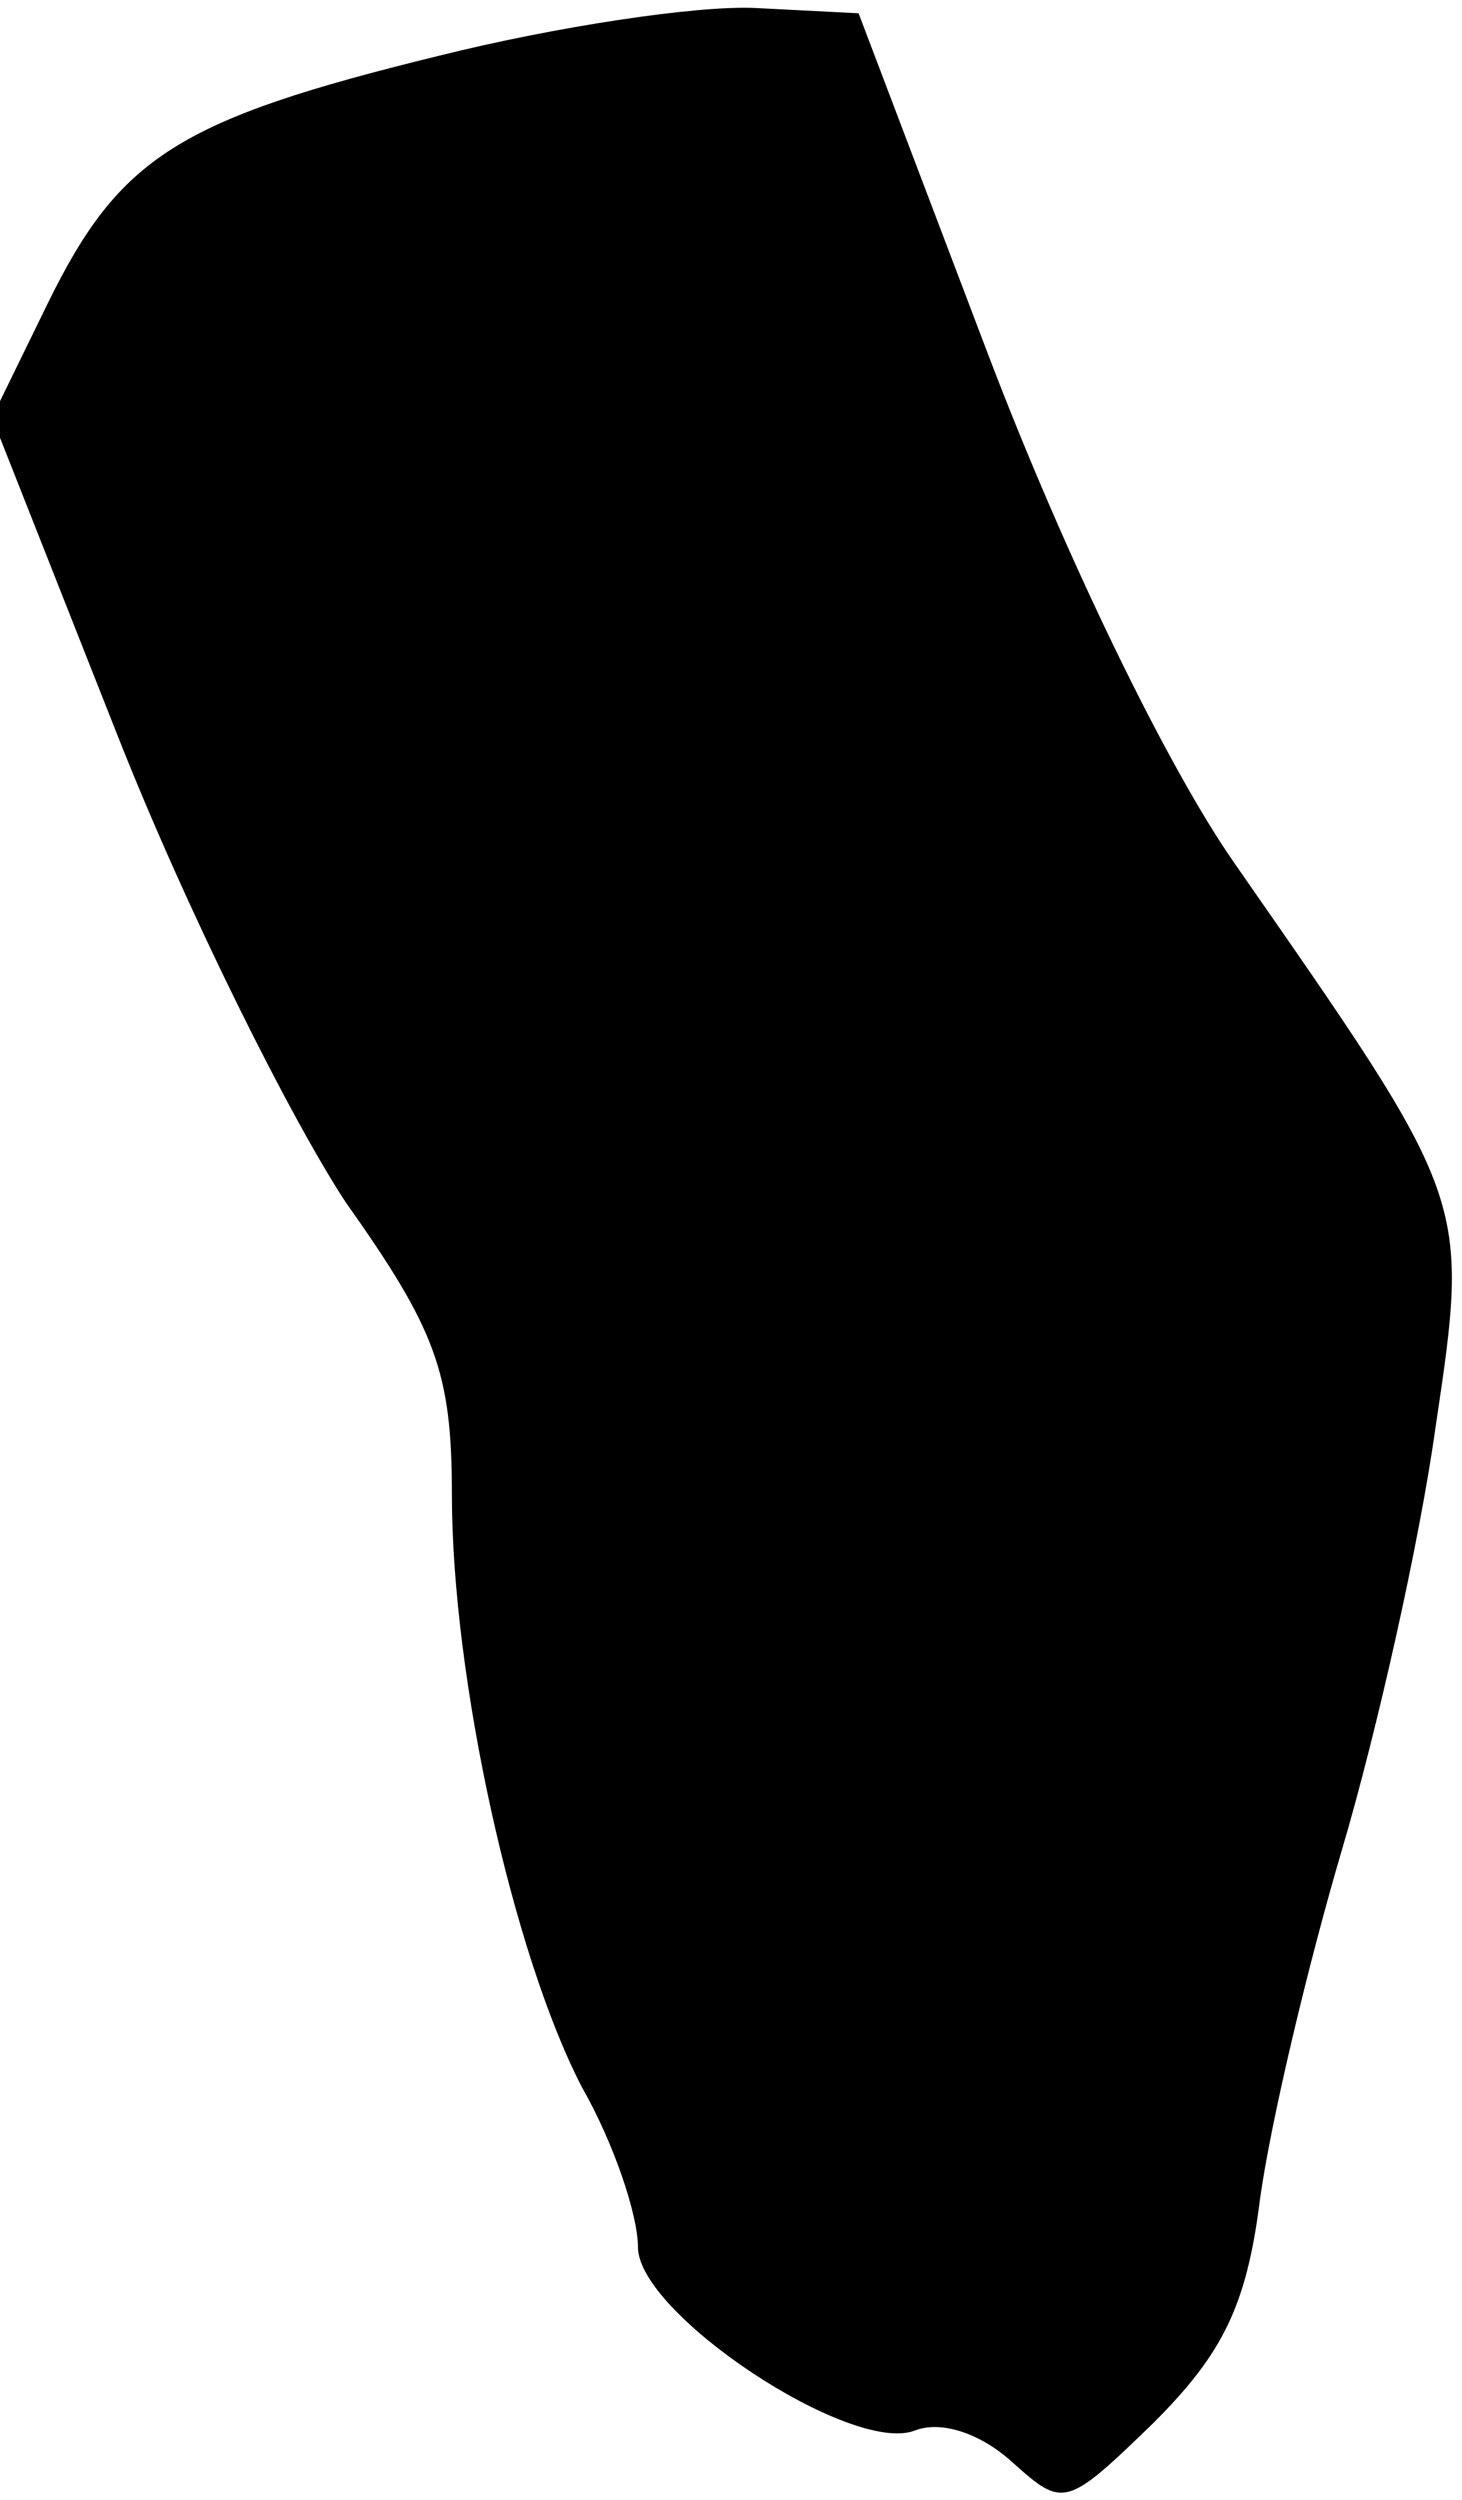 <?xml version="1.0" standalone="no"?>
<!DOCTYPE svg PUBLIC "-//W3C//DTD SVG 20010904//EN"
 "http://www.w3.org/TR/2001/REC-SVG-20010904/DTD/svg10.dtd">
<svg version="1.0" xmlns="http://www.w3.org/2000/svg"
 width="55pt" height="94pt" viewBox="0 0 55 94"
 preserveAspectRatio="xMidYMid meet">
<g transform="translate(0,94) scale(0.1,-0.1)"
fill="#000000" stroke="none">
<path fill="#000000" stroke="none" d="M165 919 c-98 -24 -120 -38 -147 -93
l-21 -43 47 -119 c26 -66 65 -144 86 -176 34 -48 40 -64 40 -110 0 -69 23
-173 49 -223 12 -21 21 -48 21 -60 0 -25 80 -78 104 -69 10 4 25 -1 37 -12 19
-17 20 -17 53 15 26 26 35 44 40 84 4 29 18 88 31 132 13 44 29 115 35 158 13
87 13 85 -76 213 -25 36 -63 114 -92 190 l-49 129 -39 2 c-22 1 -75 -7 -119
-18z"/>
</g>
</svg>
